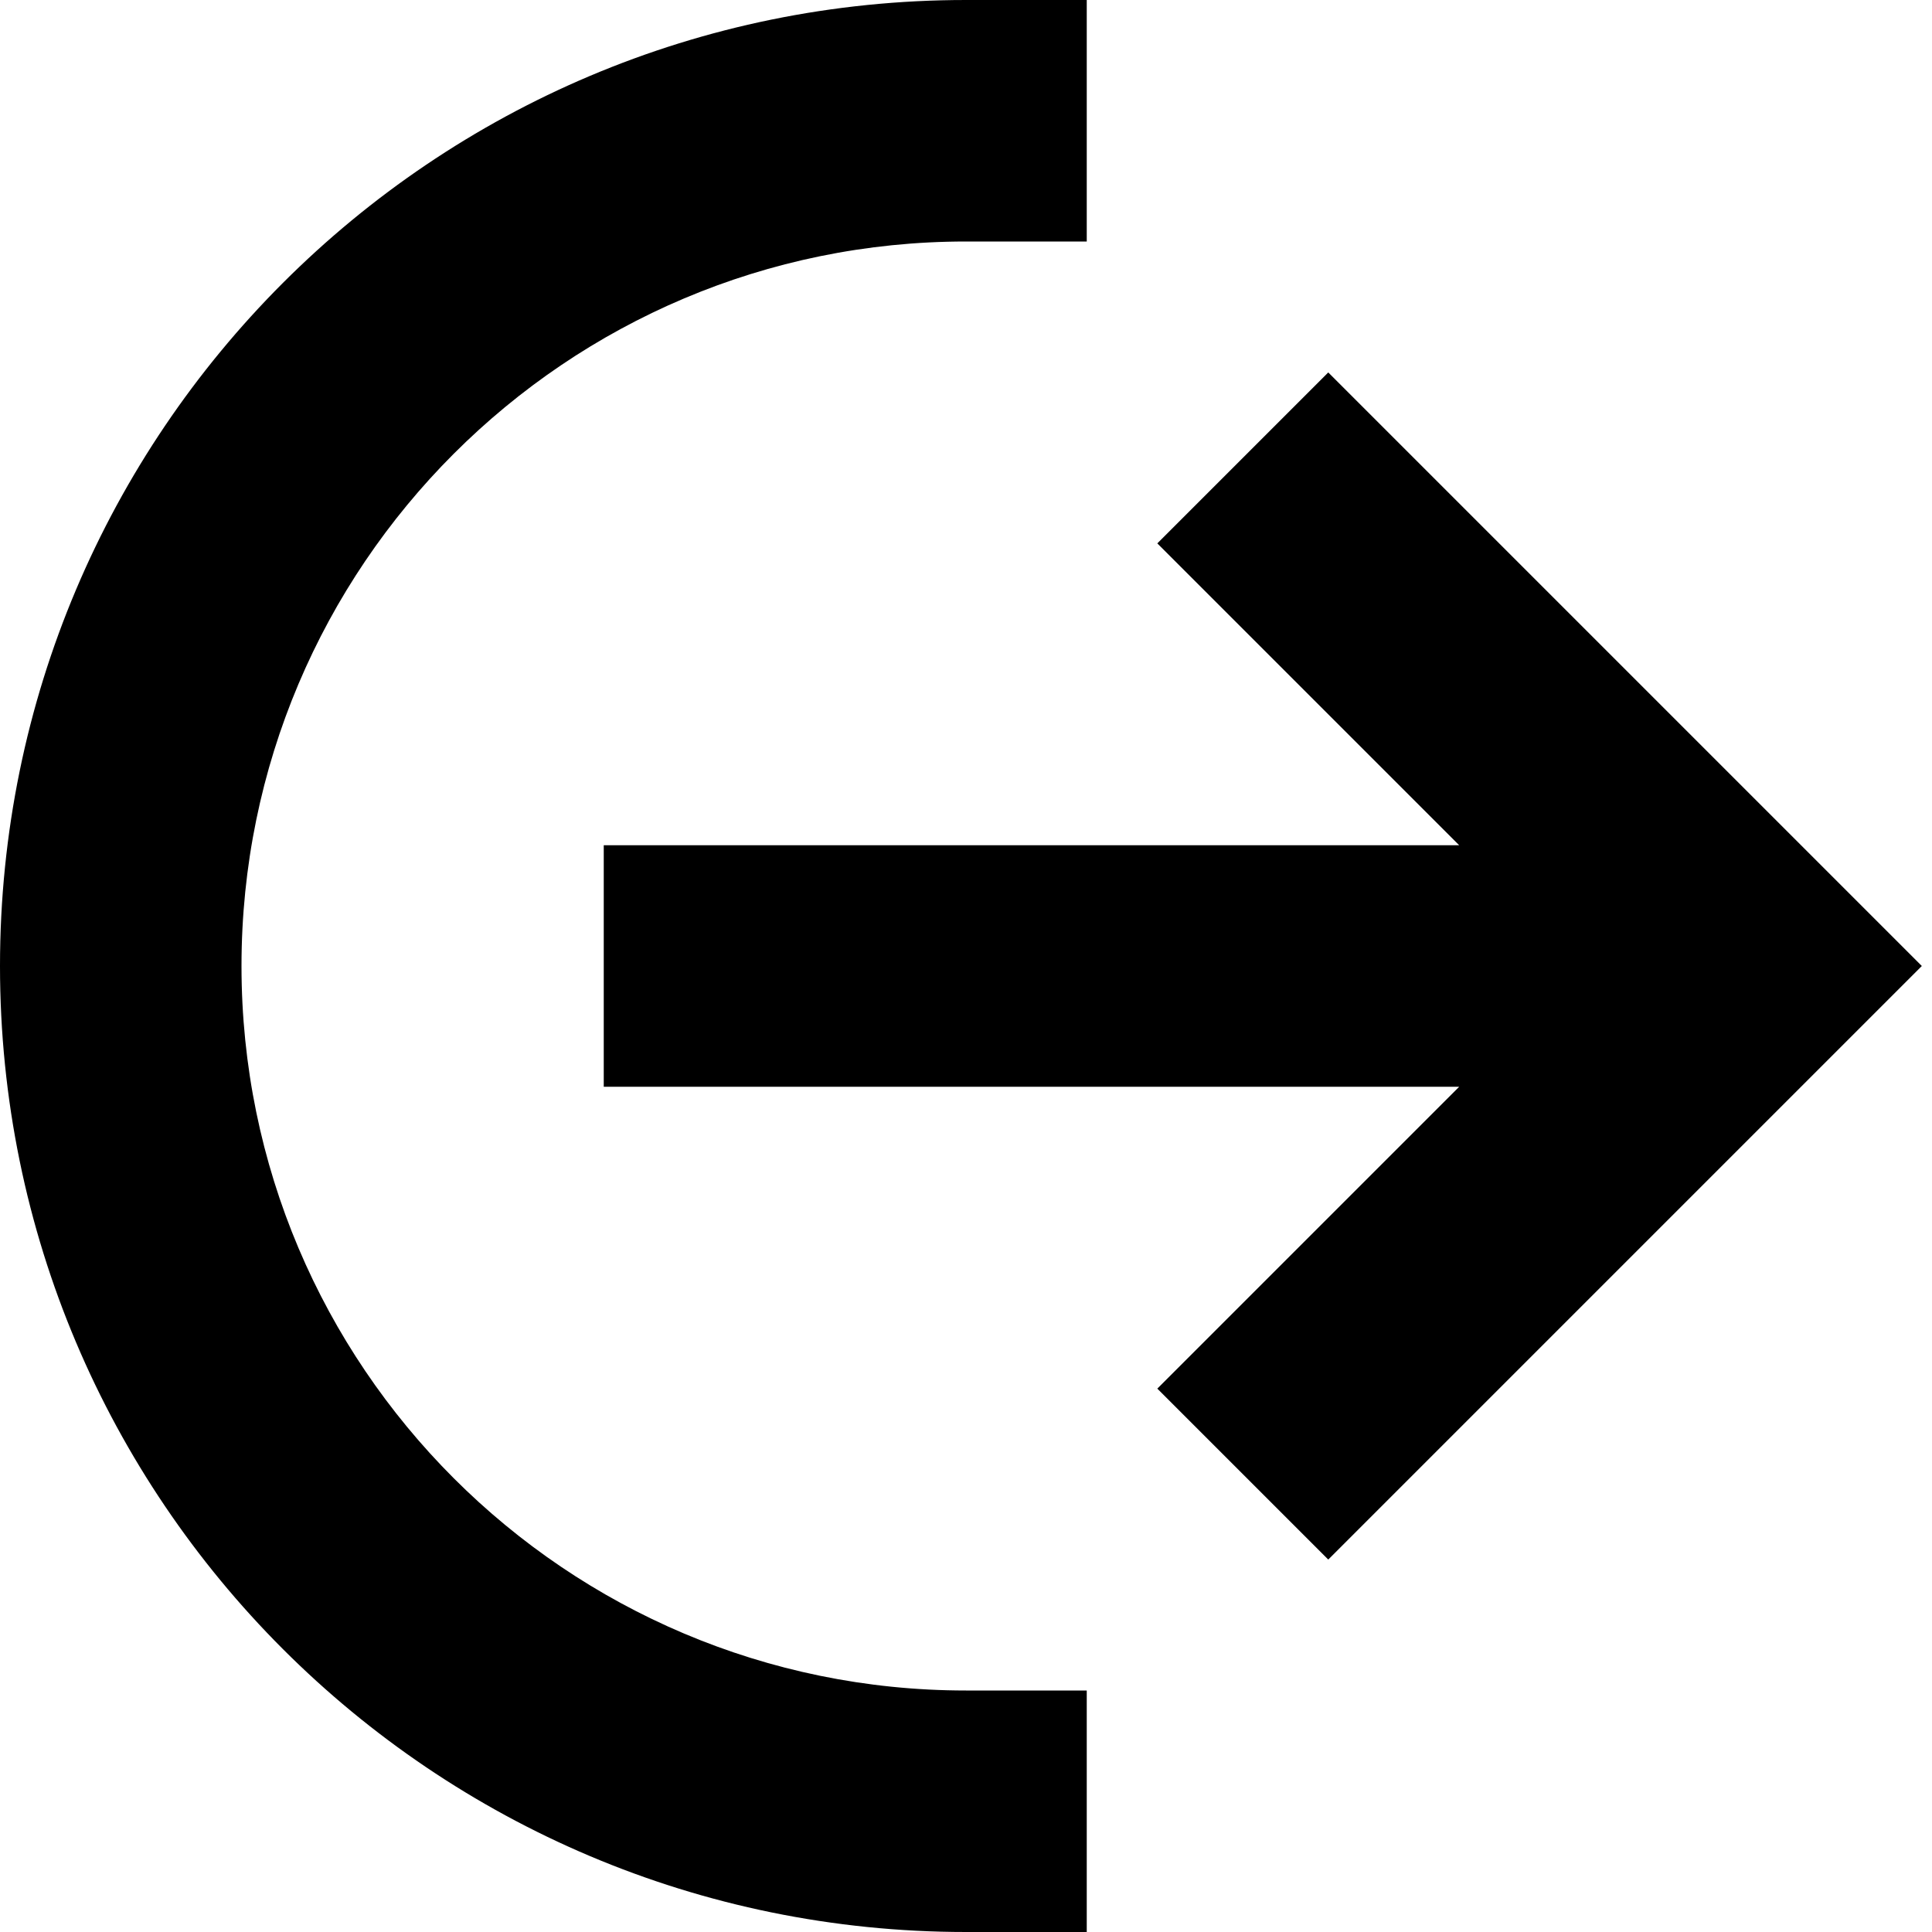 <svg xmlns="http://www.w3.org/2000/svg" width="24" height="24" viewBox="0 0 512 512"><path class="pr-icon-duotone-secondary" d="M0 256C0 397.4 114.6 512 256 512l32 0 0-64-32 0C150 448 64 362 64 256S150 64 256 64l32 0 0-64L256 0C114.6 0 0 114.6 0 256z"/><path class="pr-icon-duotone-primary" d="M352 98.7l22.6 22.6 112 112L509.3 256l-22.6 22.6-112 112L352 413.3 306.7 368l22.6-22.6L386.7 288 192 288l-32 0 0-64 32 0 194.7 0-57.4-57.4L306.7 144 352 98.7z"/></svg>